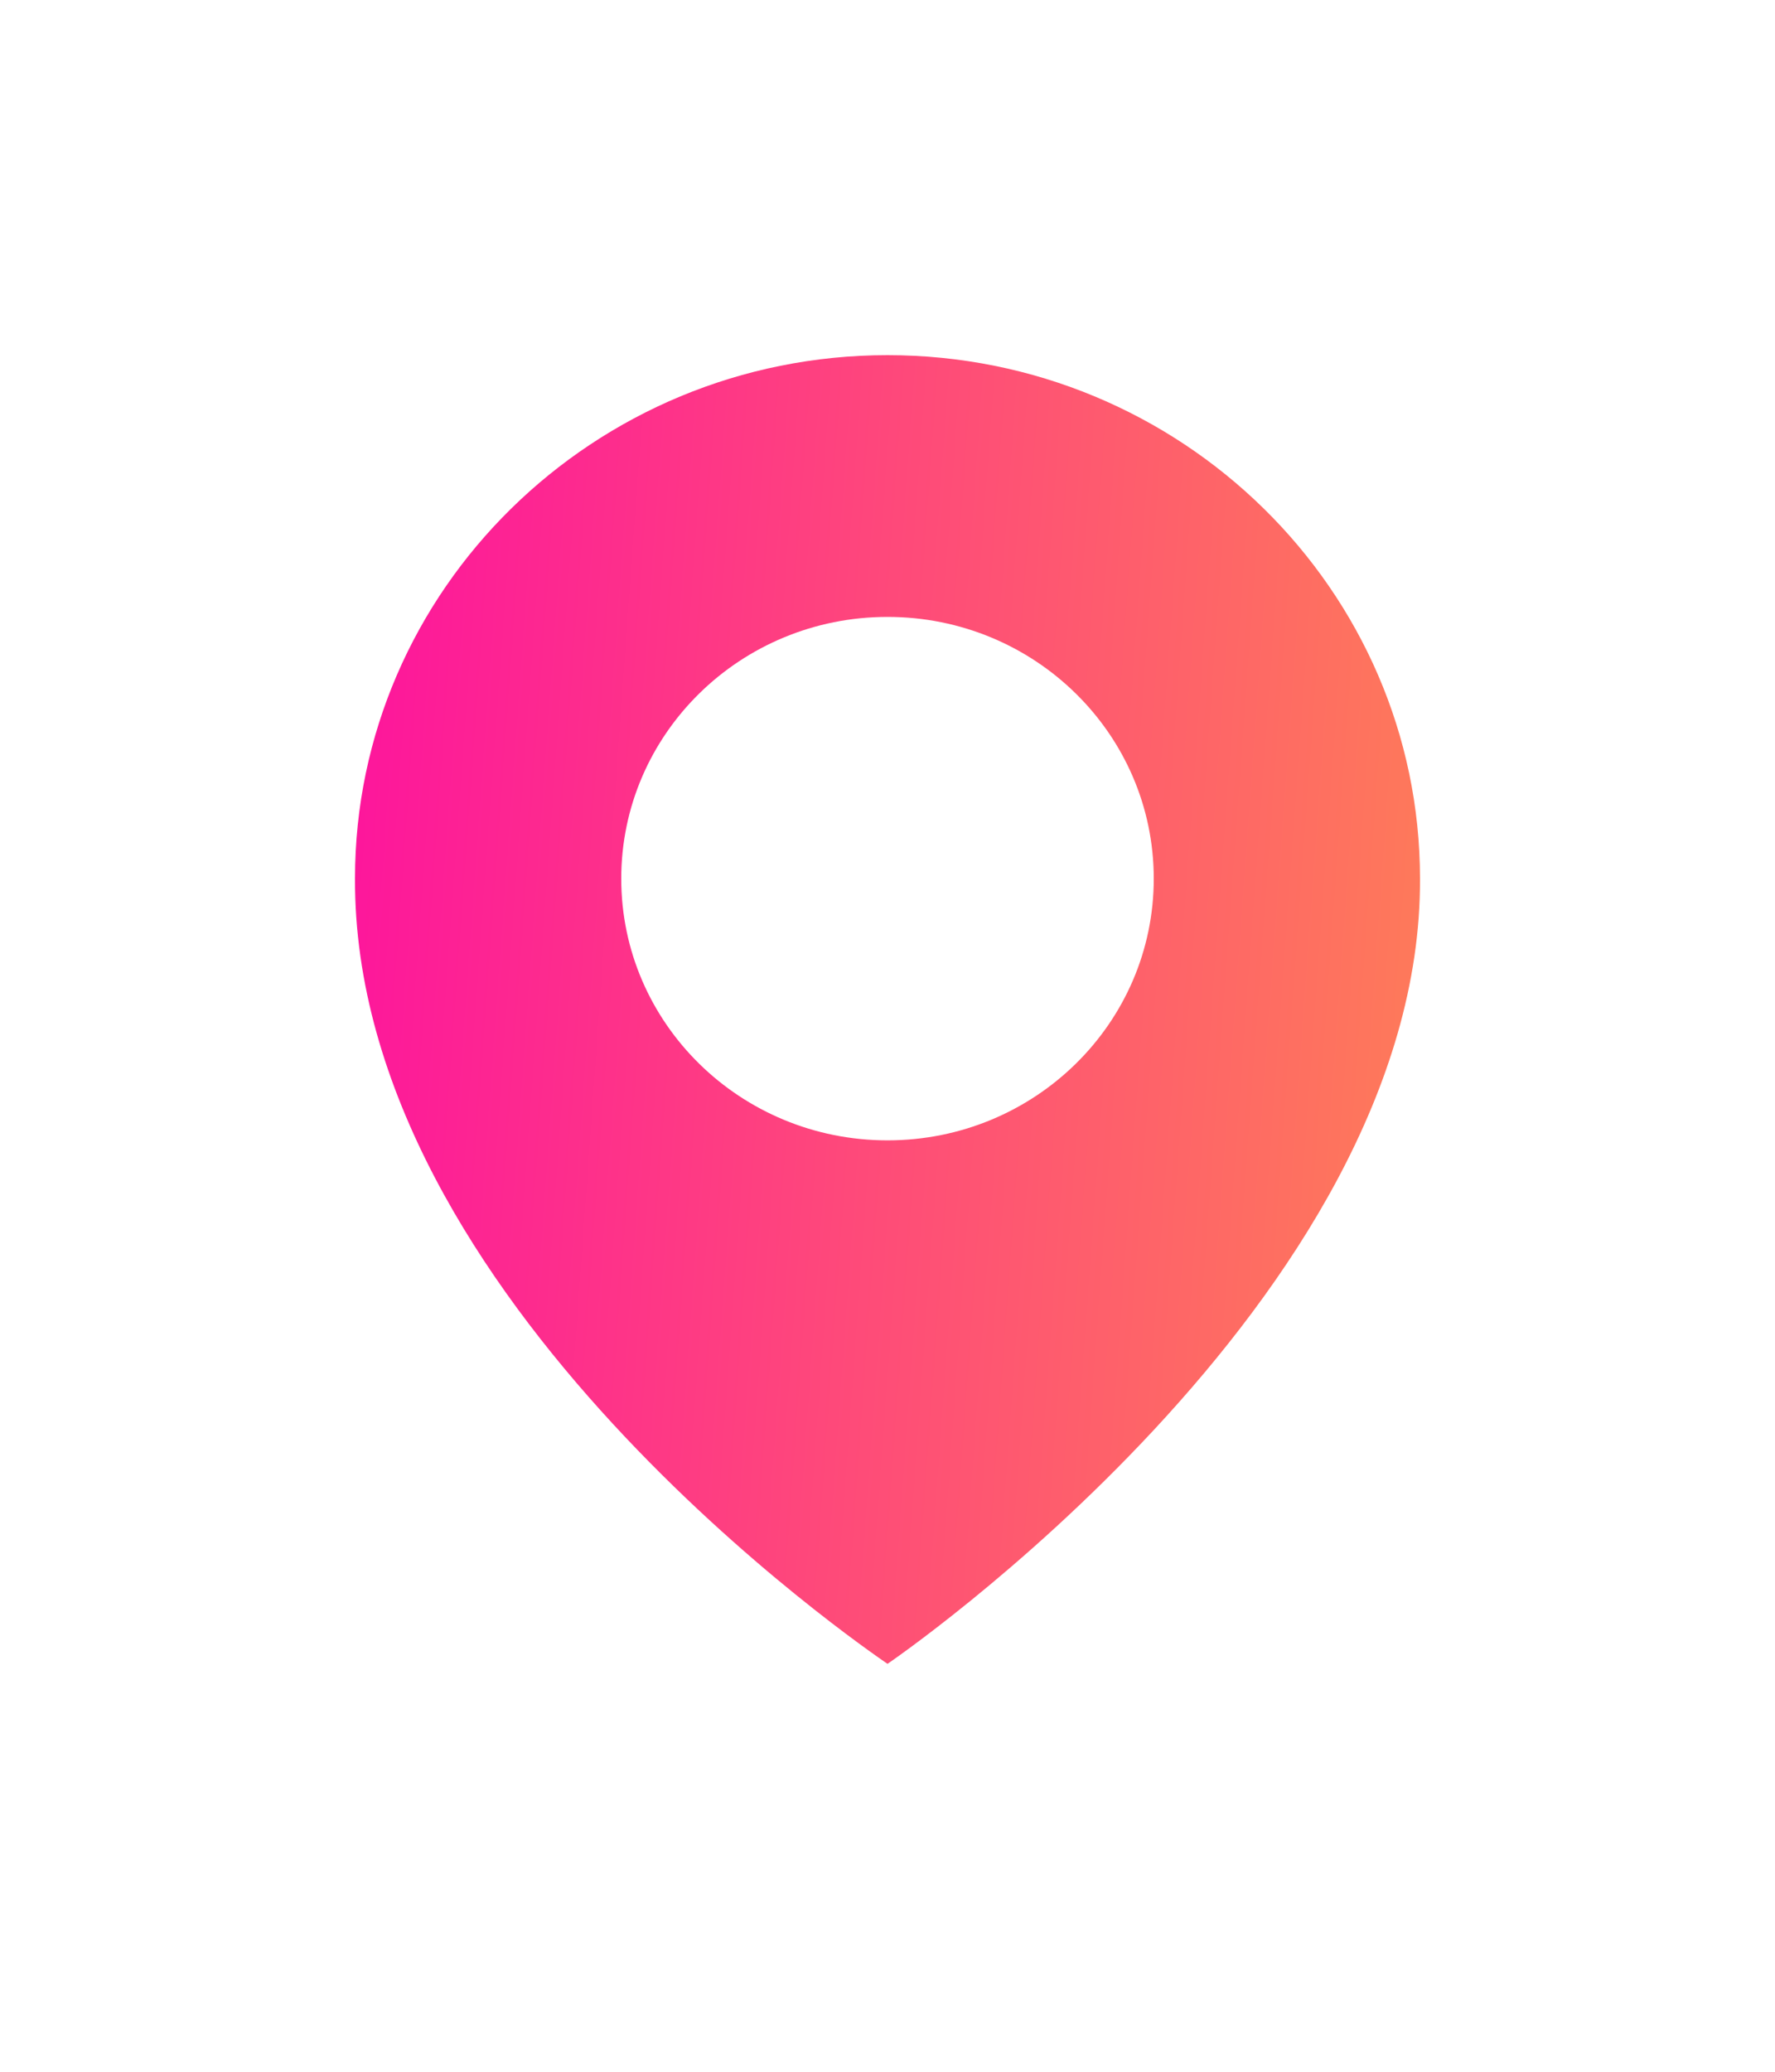 <svg width="30" height="35" viewBox="0 0 30 35" fill="none" xmlns="http://www.w3.org/2000/svg">
<g filter="url(#filter0_d_20894_68009)">
<path d="M15 6C10.038 6 6 9.967 6 14.838C5.967 21.963 14.658 27.87 15 28.109C15 28.109 24.032 21.963 24 14.844C24 9.967 19.962 6 15 6ZM15 19.265C12.514 19.265 10.5 17.287 10.5 14.844C10.5 12.4 12.514 10.422 15 10.422C17.486 10.422 19.5 12.4 19.5 14.844C19.5 17.287 17.486 19.265 15 19.265Z" fill="url(#paint0_linear_20894_68009)"/>
</g>
<defs>
<filter id="filter0_d_20894_68009" x="0" y="0" width="30" height="34.109" filterUnits="userSpaceOnUse" color-interpolation-filters="sRGB">
<feFlood flood-opacity="0" result="BackgroundImageFix"/>
<feColorMatrix in="SourceAlpha" type="matrix" values="0 0 0 0 0 0 0 0 0 0 0 0 0 0 0 0 0 0 127 0" result="hardAlpha"/>
<feOffset/>
<feGaussianBlur stdDeviation="3"/>
<feComposite in2="hardAlpha" operator="out"/>
<feColorMatrix type="matrix" values="0 0 0 0 0.941 0 0 0 0 0.22 0 0 0 0 0.424 0 0 0 0.92 0"/>
<feBlend mode="normal" in2="BackgroundImageFix" result="effect1_dropShadow_20894_68009"/>
<feBlend mode="normal" in="SourceGraphic" in2="effect1_dropShadow_20894_68009" result="shape"/>
</filter>
<linearGradient id="paint0_linear_20894_68009" x1="6" y1="12.743" x2="24.463" y2="14.078" gradientUnits="userSpaceOnUse">
<stop stop-color="#FD169C"/>
<stop offset="0.479" stop-color="#FE497A"/>
<stop offset="1" stop-color="#FE7B59"/>
</linearGradient>
</defs>
</svg>
